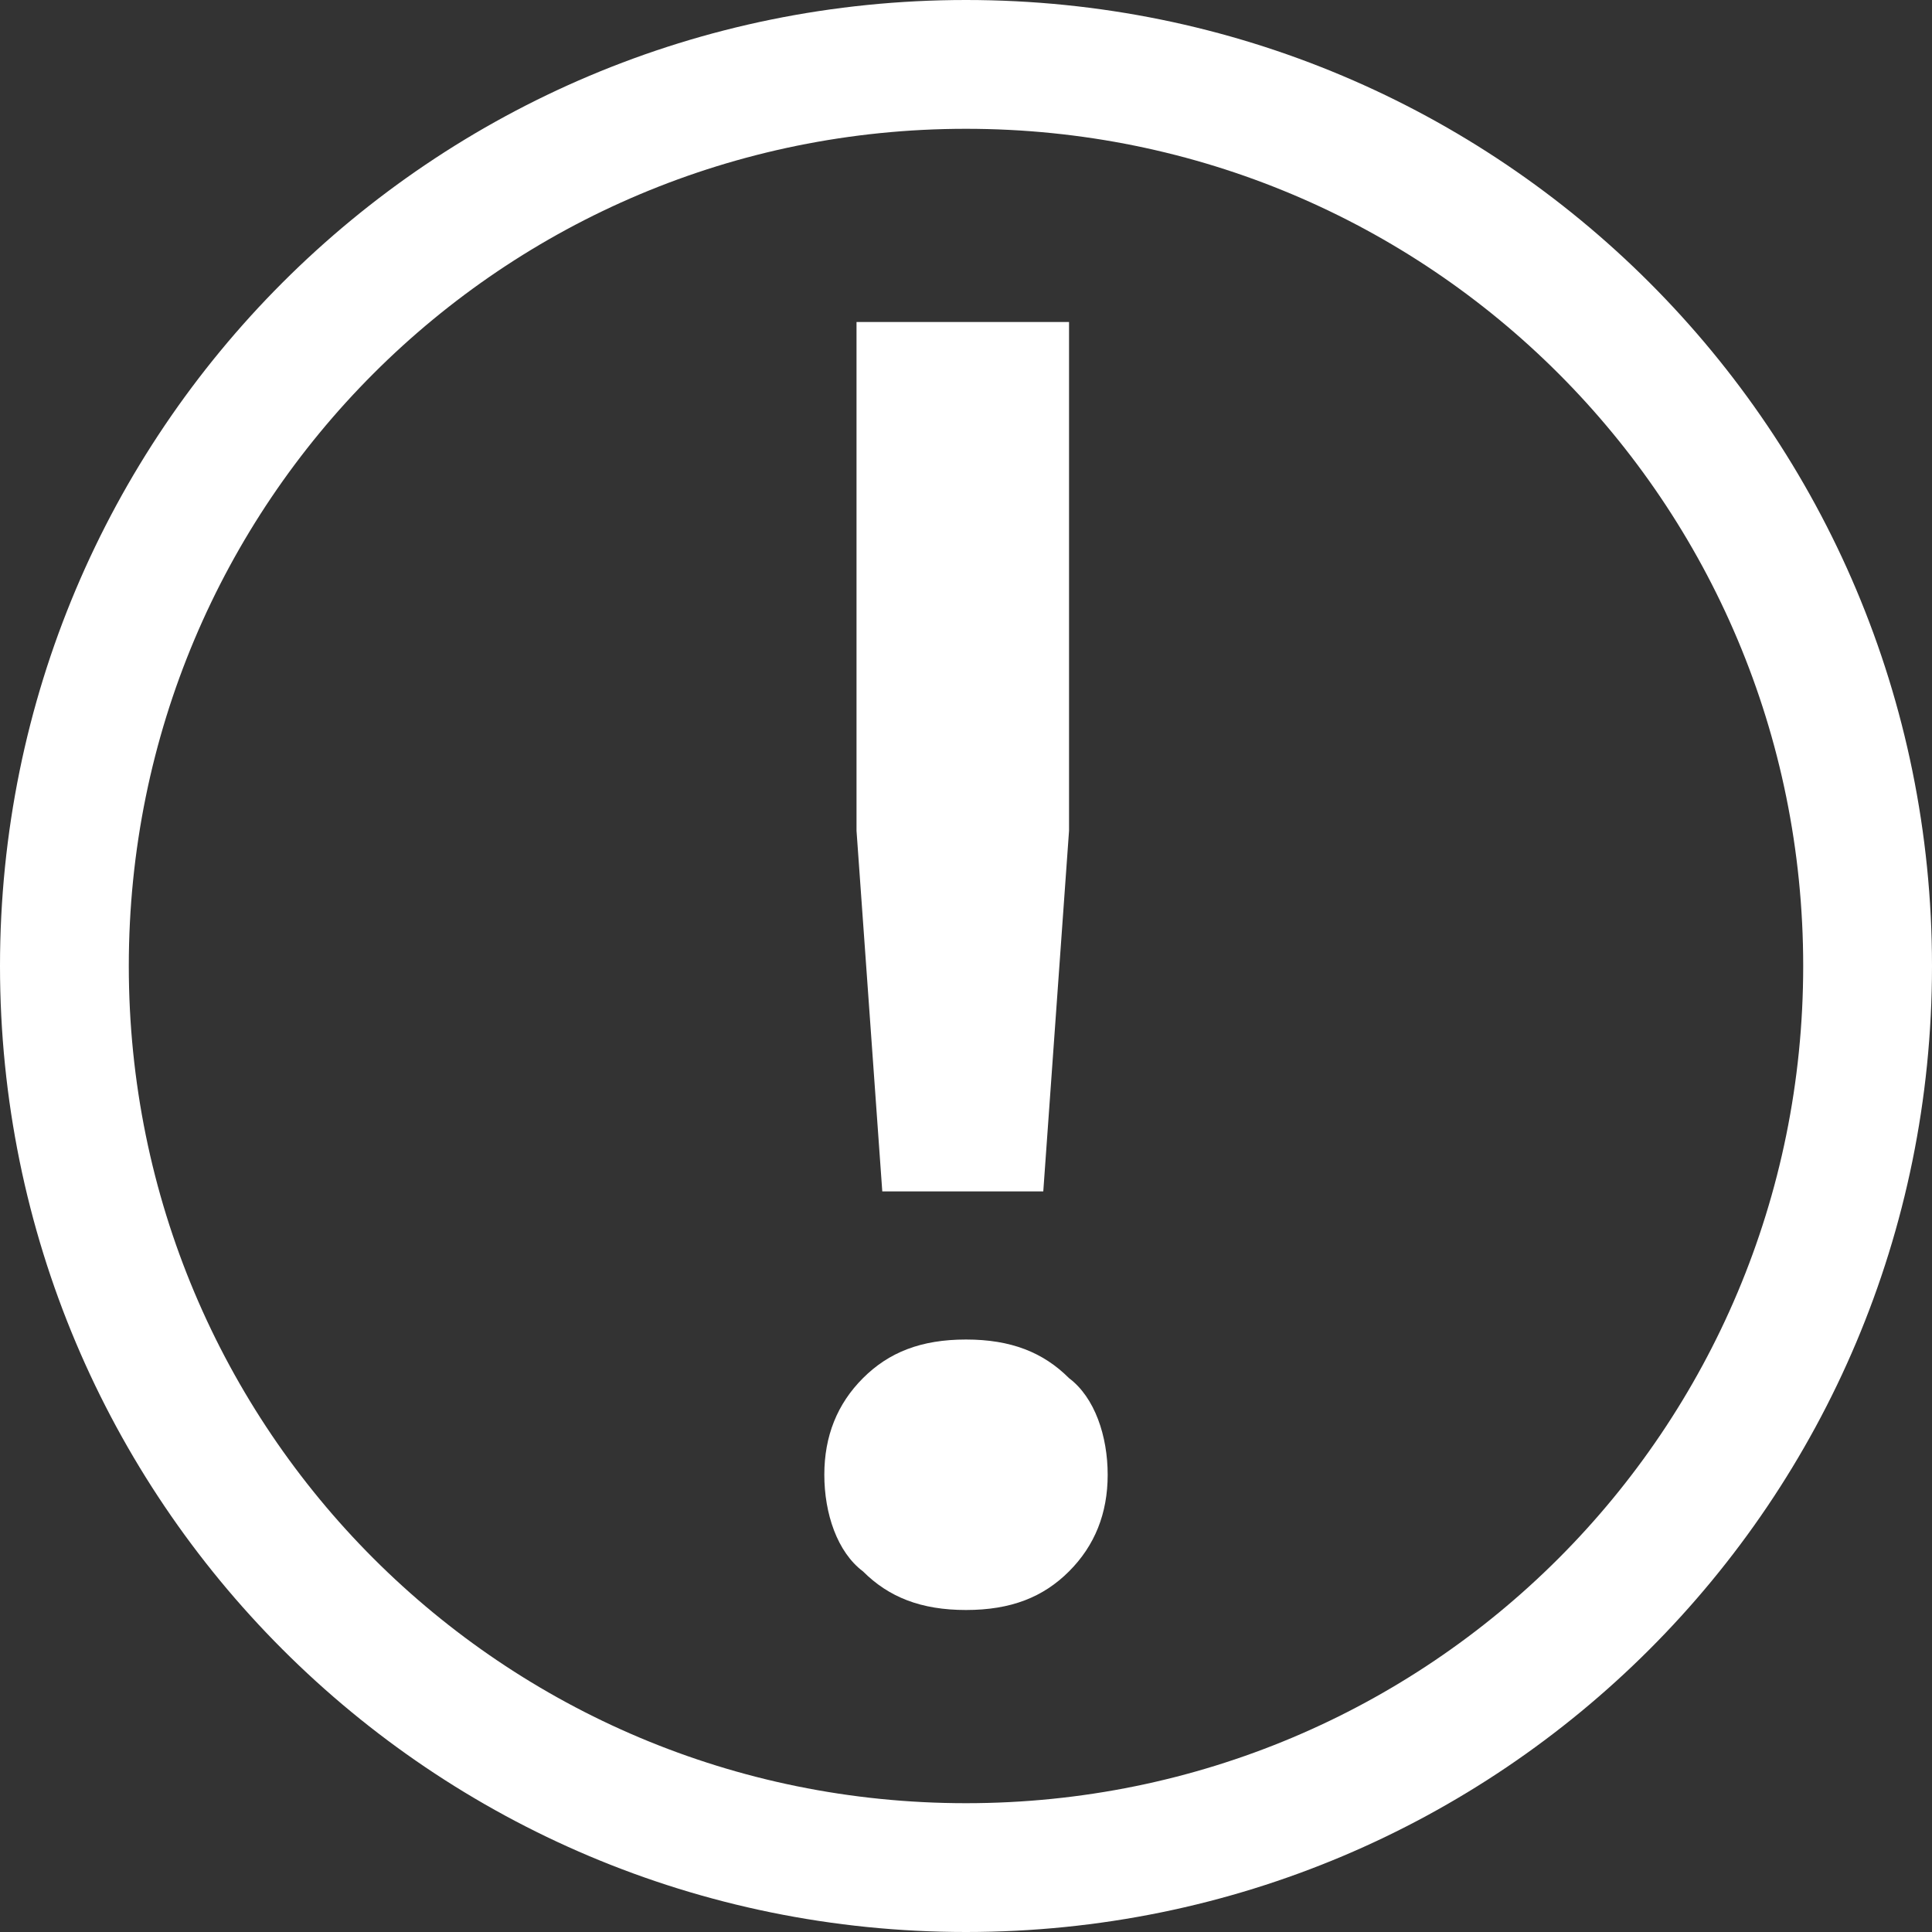 <?xml version="1.0" encoding="utf-8"?>
<!-- Generator: Adobe Illustrator 23.0.3, SVG Export Plug-In . SVG Version: 6.00 Build 0)  -->
<svg version="1.1" id="Layer_1" xmlns="http://www.w3.org/2000/svg" xmlns:xlink="http://www.w3.org/1999/xlink" x="0px" y="0px"
	 viewBox="0 0 30 30" style="enable-background:new 0 0 30 30;" xml:space="preserve">
<rect x="0" y="0" width="30" height="30" fill="#333333" stroke="none"/>
<style type="text/css">
	.st0{fill:#FFFFFF;}
</style>
<g>
	<path class="st0" d="M15,2c7.2,0,13,5.8,13,13s-5.8,13-13,13S2,22.2,2,15S7.8,2,15,2 M15,0C6.7,0,0,6.7,0,15s6.7,15,15,15
		s15-6.7,15-15S23.3,0,15,0L15,0z"/>
</g>
<g>
	<g>
		<path class="st0" d="M16.7,5h-3.4v7.9l0.4,5.6h2.5l0.4-5.6V5L16.7,5z M15,20.8c-0.7,0-1.2,0.2-1.6,0.6c-0.4,0.4-0.6,0.9-0.6,1.5
			c0,0.6,0.2,1.2,0.6,1.5c0.4,0.4,0.9,0.6,1.6,0.6c0.7,0,1.2-0.2,1.6-0.6c0.4-0.4,0.6-0.9,0.6-1.5c0-0.6-0.2-1.2-0.6-1.5
			C16.2,21,15.7,20.8,15,20.8L15,20.8z"/>
	</g>
</g>
</svg>
